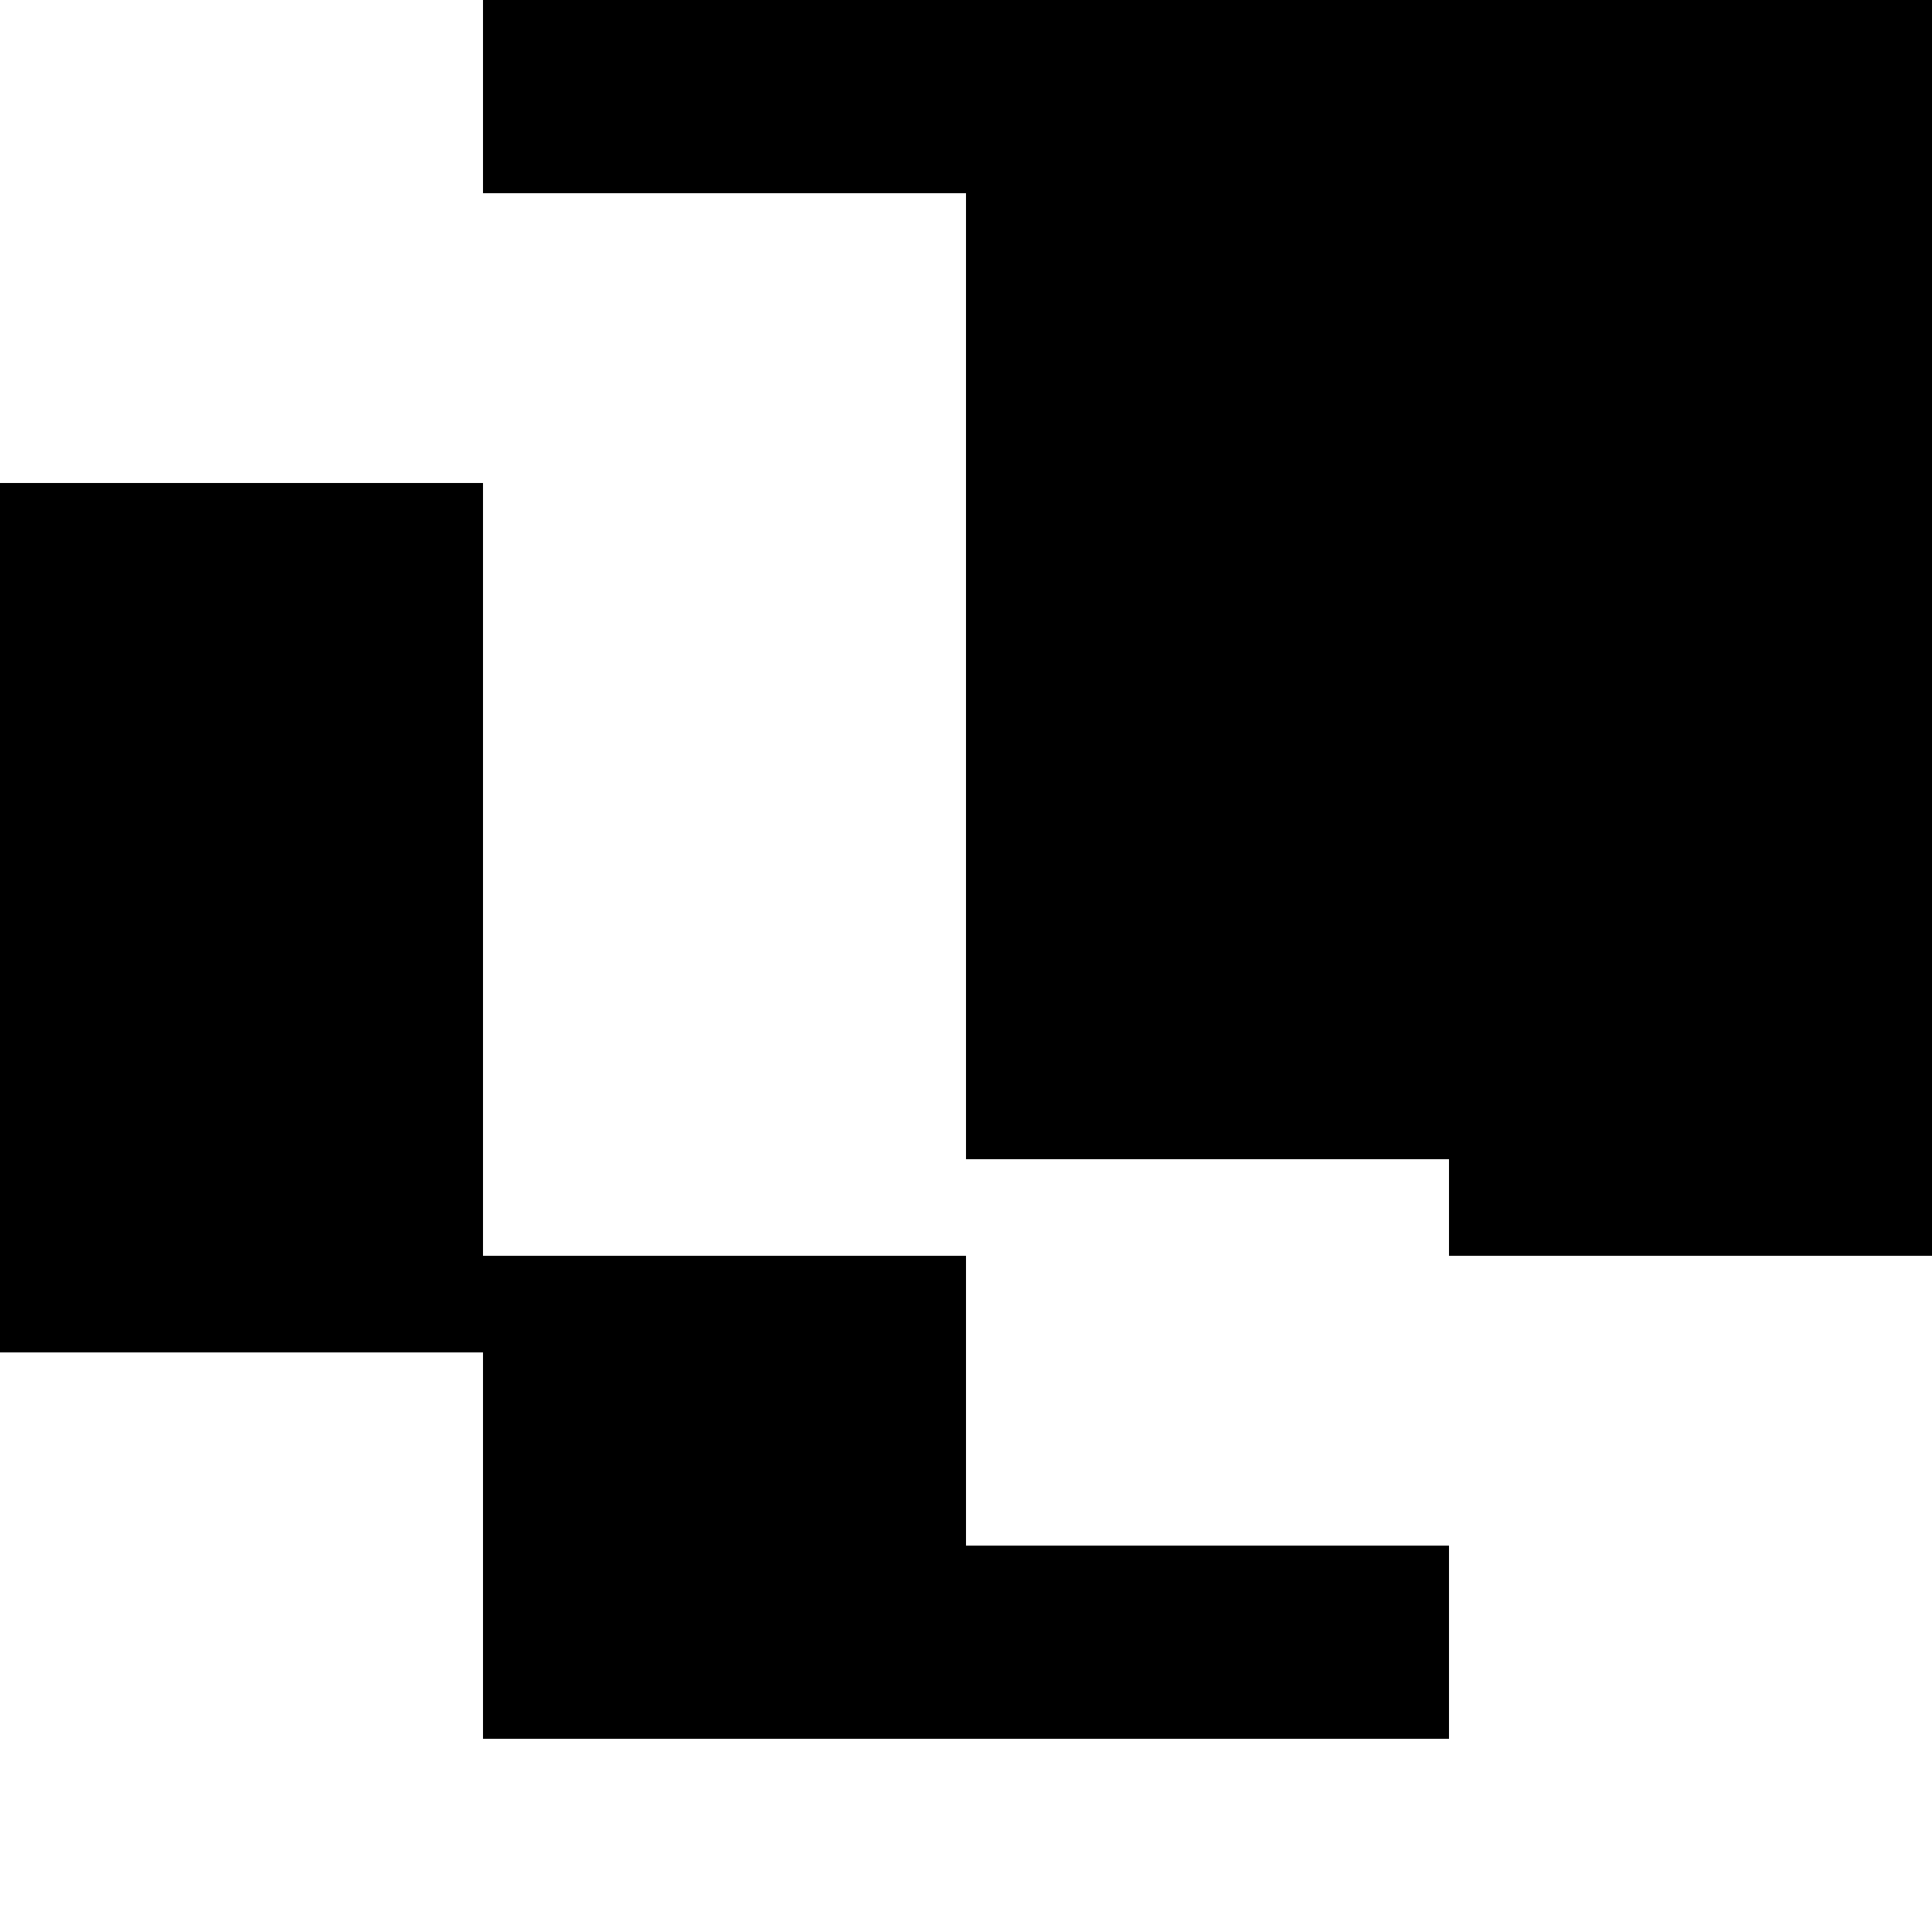 <svg version="1" xmlns="http://www.w3.org/2000/svg" width="533.333" height="533.333" viewBox="0 0 400 400"><path d="M100 20v20h100v200h100v20h100V0H100v20z"/><path d="M0 190v90h100v80h200v-40H200v-60H100V100H0v90z"/></svg>